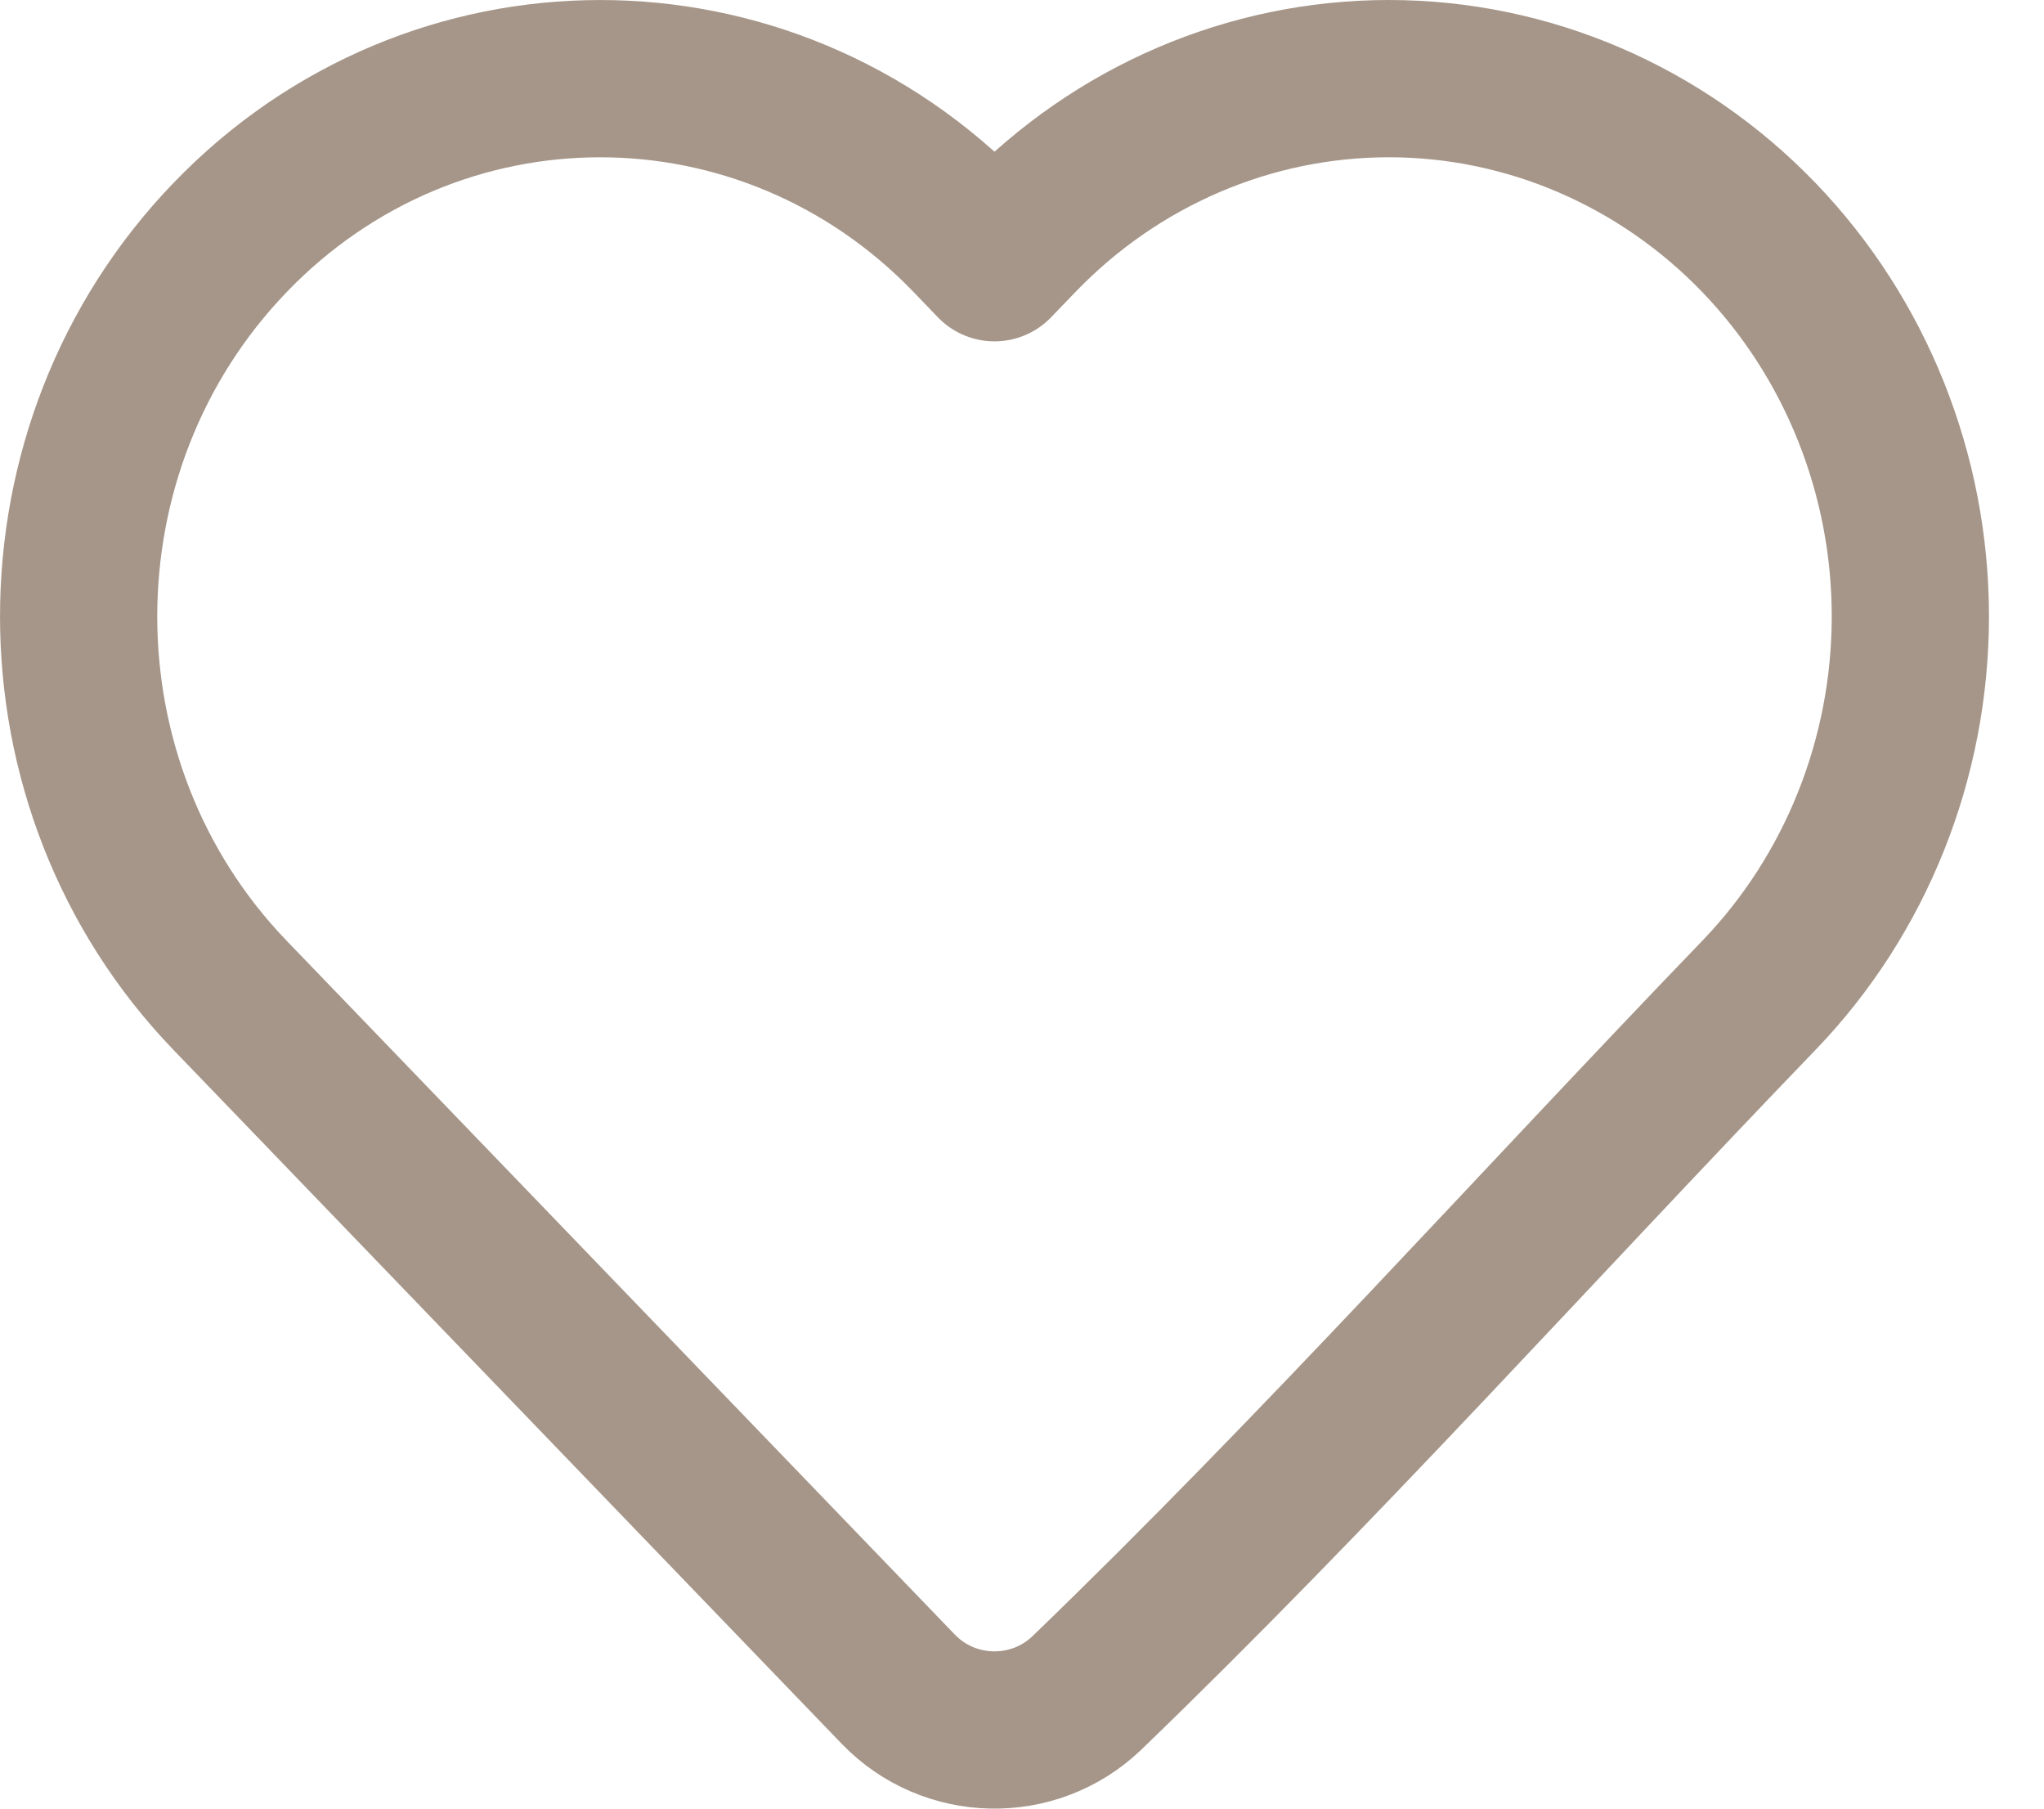 <svg width="26" height="23" viewBox="0 0 26 23" fill="none" xmlns="http://www.w3.org/2000/svg">
<path d="M24.3 7.839C24.3 9.643 23.608 11.377 22.373 12.658C19.529 15.61 16.771 18.688 13.821 21.533C13.145 22.176 12.072 22.152 11.425 21.48L2.927 12.658C0.358 9.992 0.358 5.687 2.927 3.02C5.521 0.327 9.747 0.327 12.341 3.02L12.65 3.341L12.959 3.02C14.202 1.729 15.896 1 17.666 1C19.435 1 21.129 1.729 22.373 3.02C23.608 4.302 24.3 6.035 24.3 7.839Z" stroke="#A69689" stroke-width="2" stroke-linejoin="round"/>
</svg>
